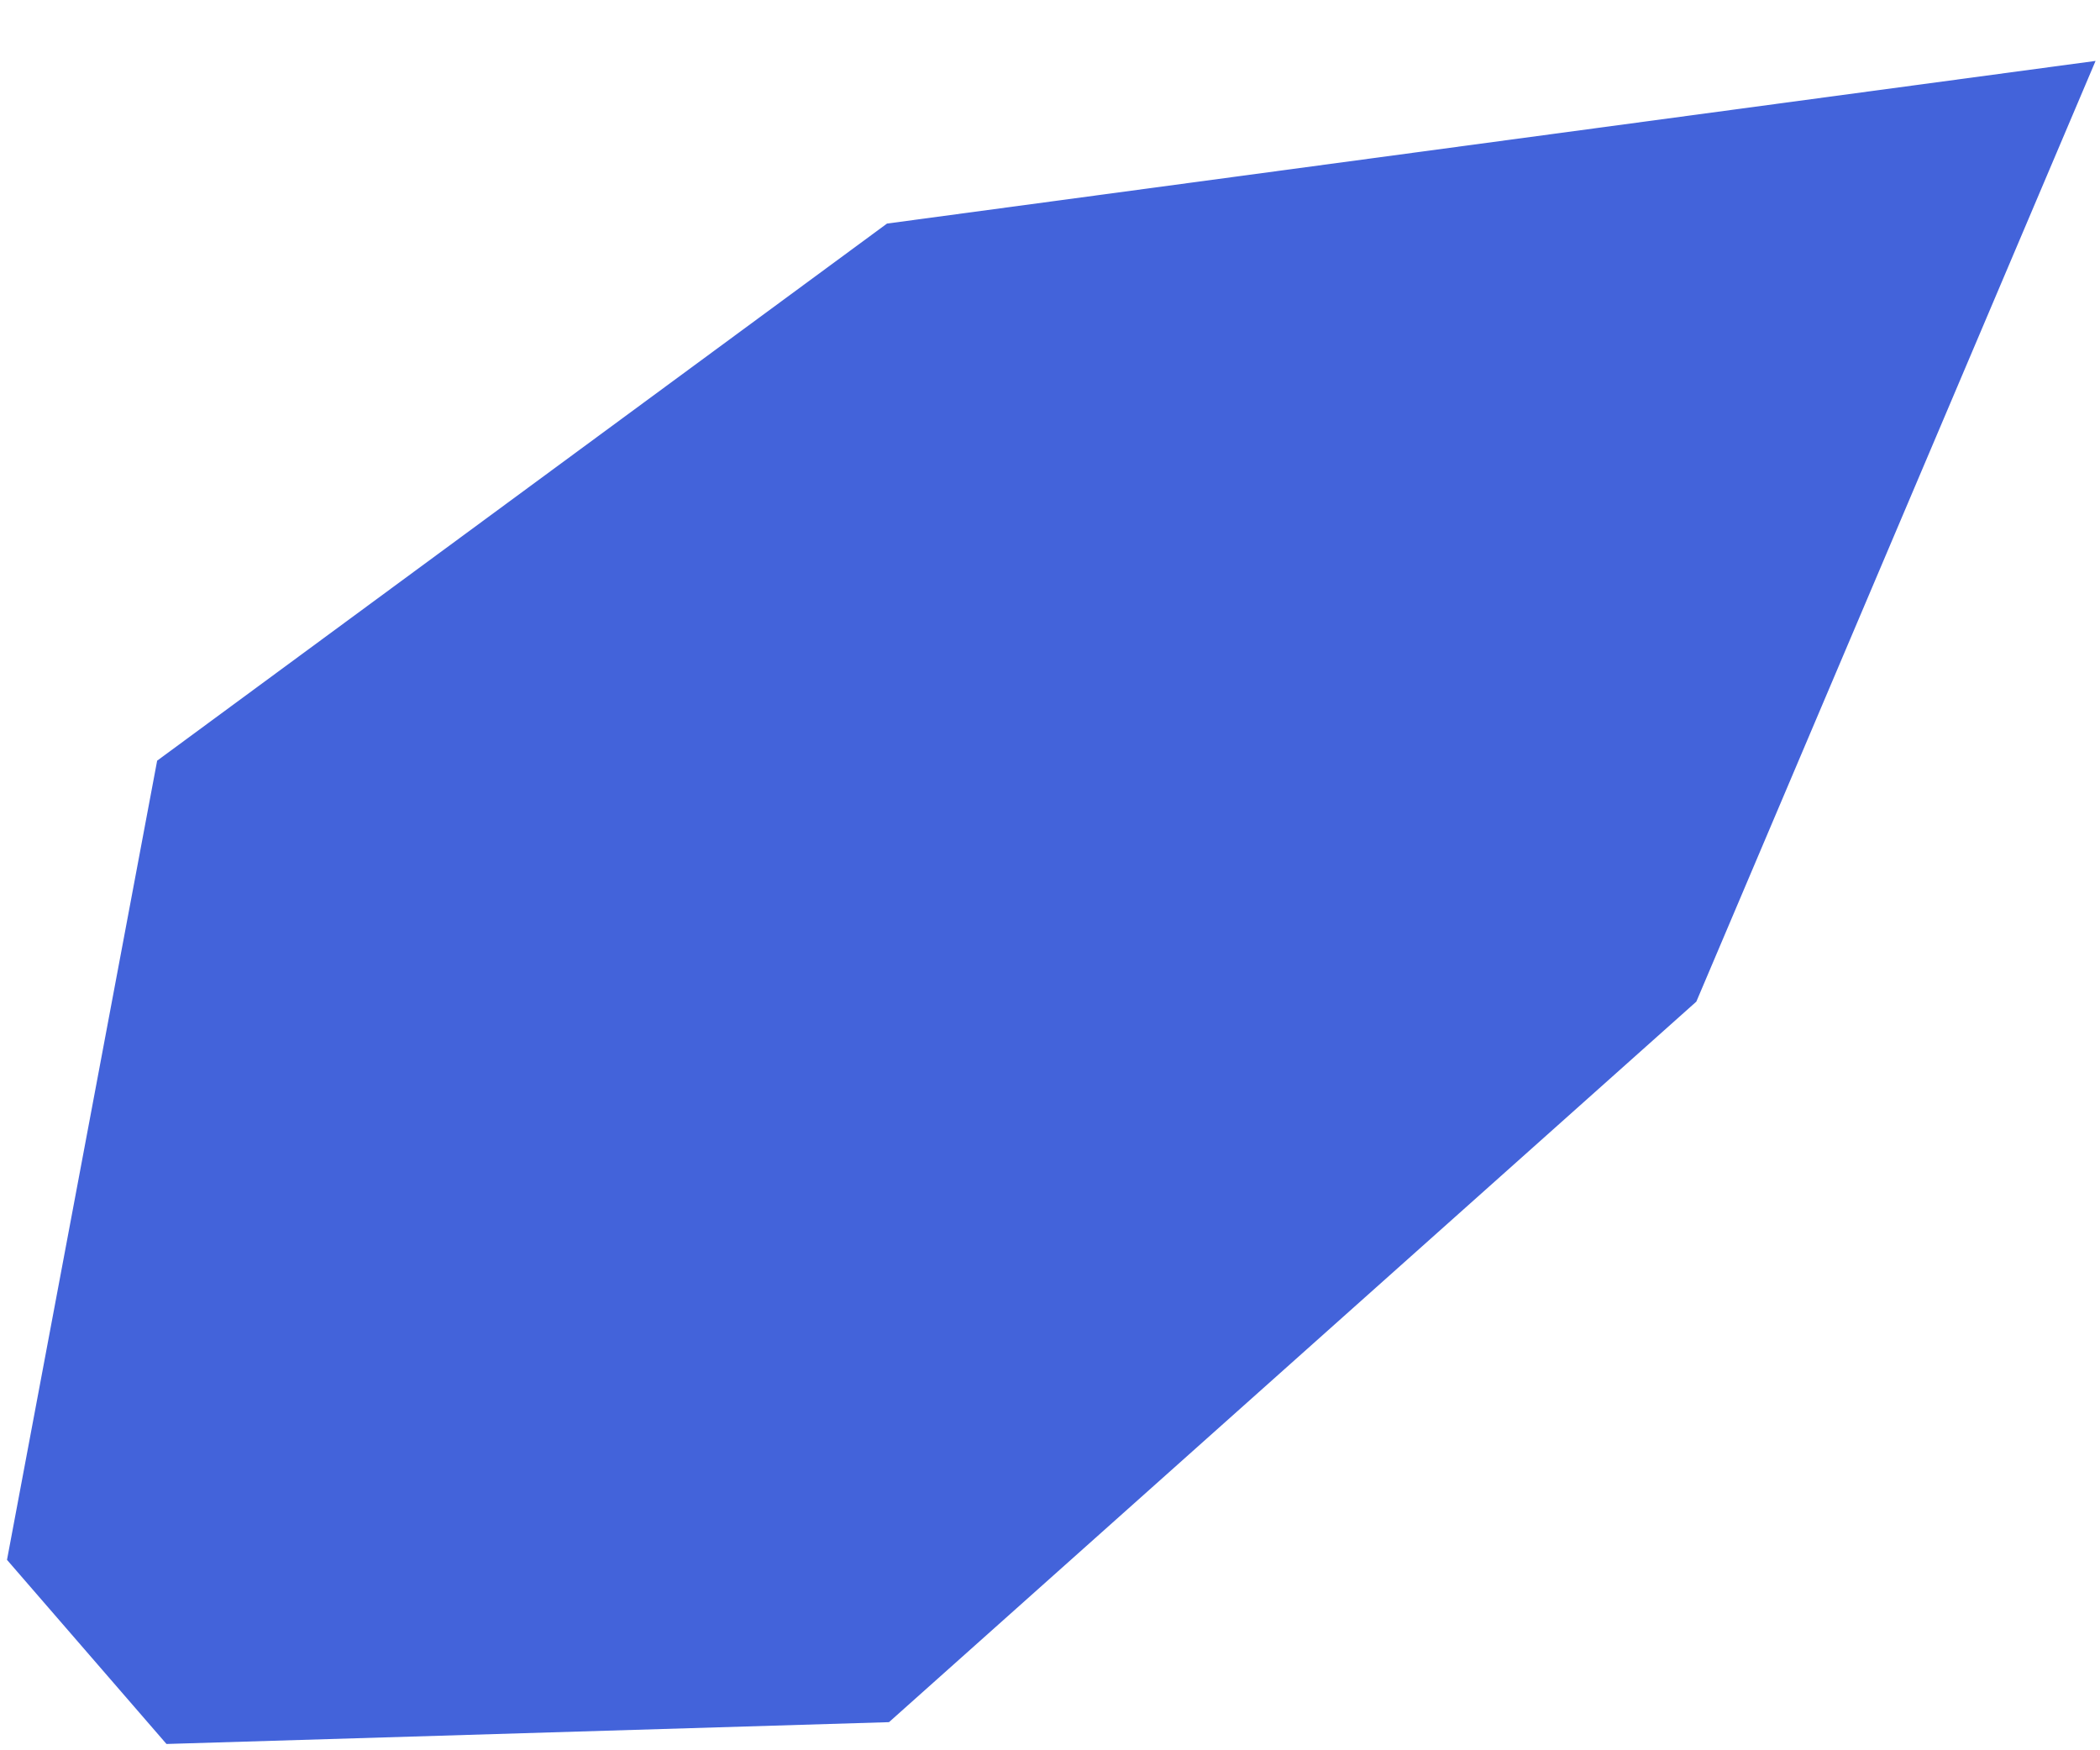<svg width="18" height="15" viewBox="0 0 18 15" fill="none" xmlns="http://www.w3.org/2000/svg">
<path d="M7.603 1.916L17.962 0.522L14.54 8.584L7.62 14.759L1.427 14.946L0.06 13.368L1.347 6.519L7.603 1.916Z" fill="#4363DA"/>
</svg>
